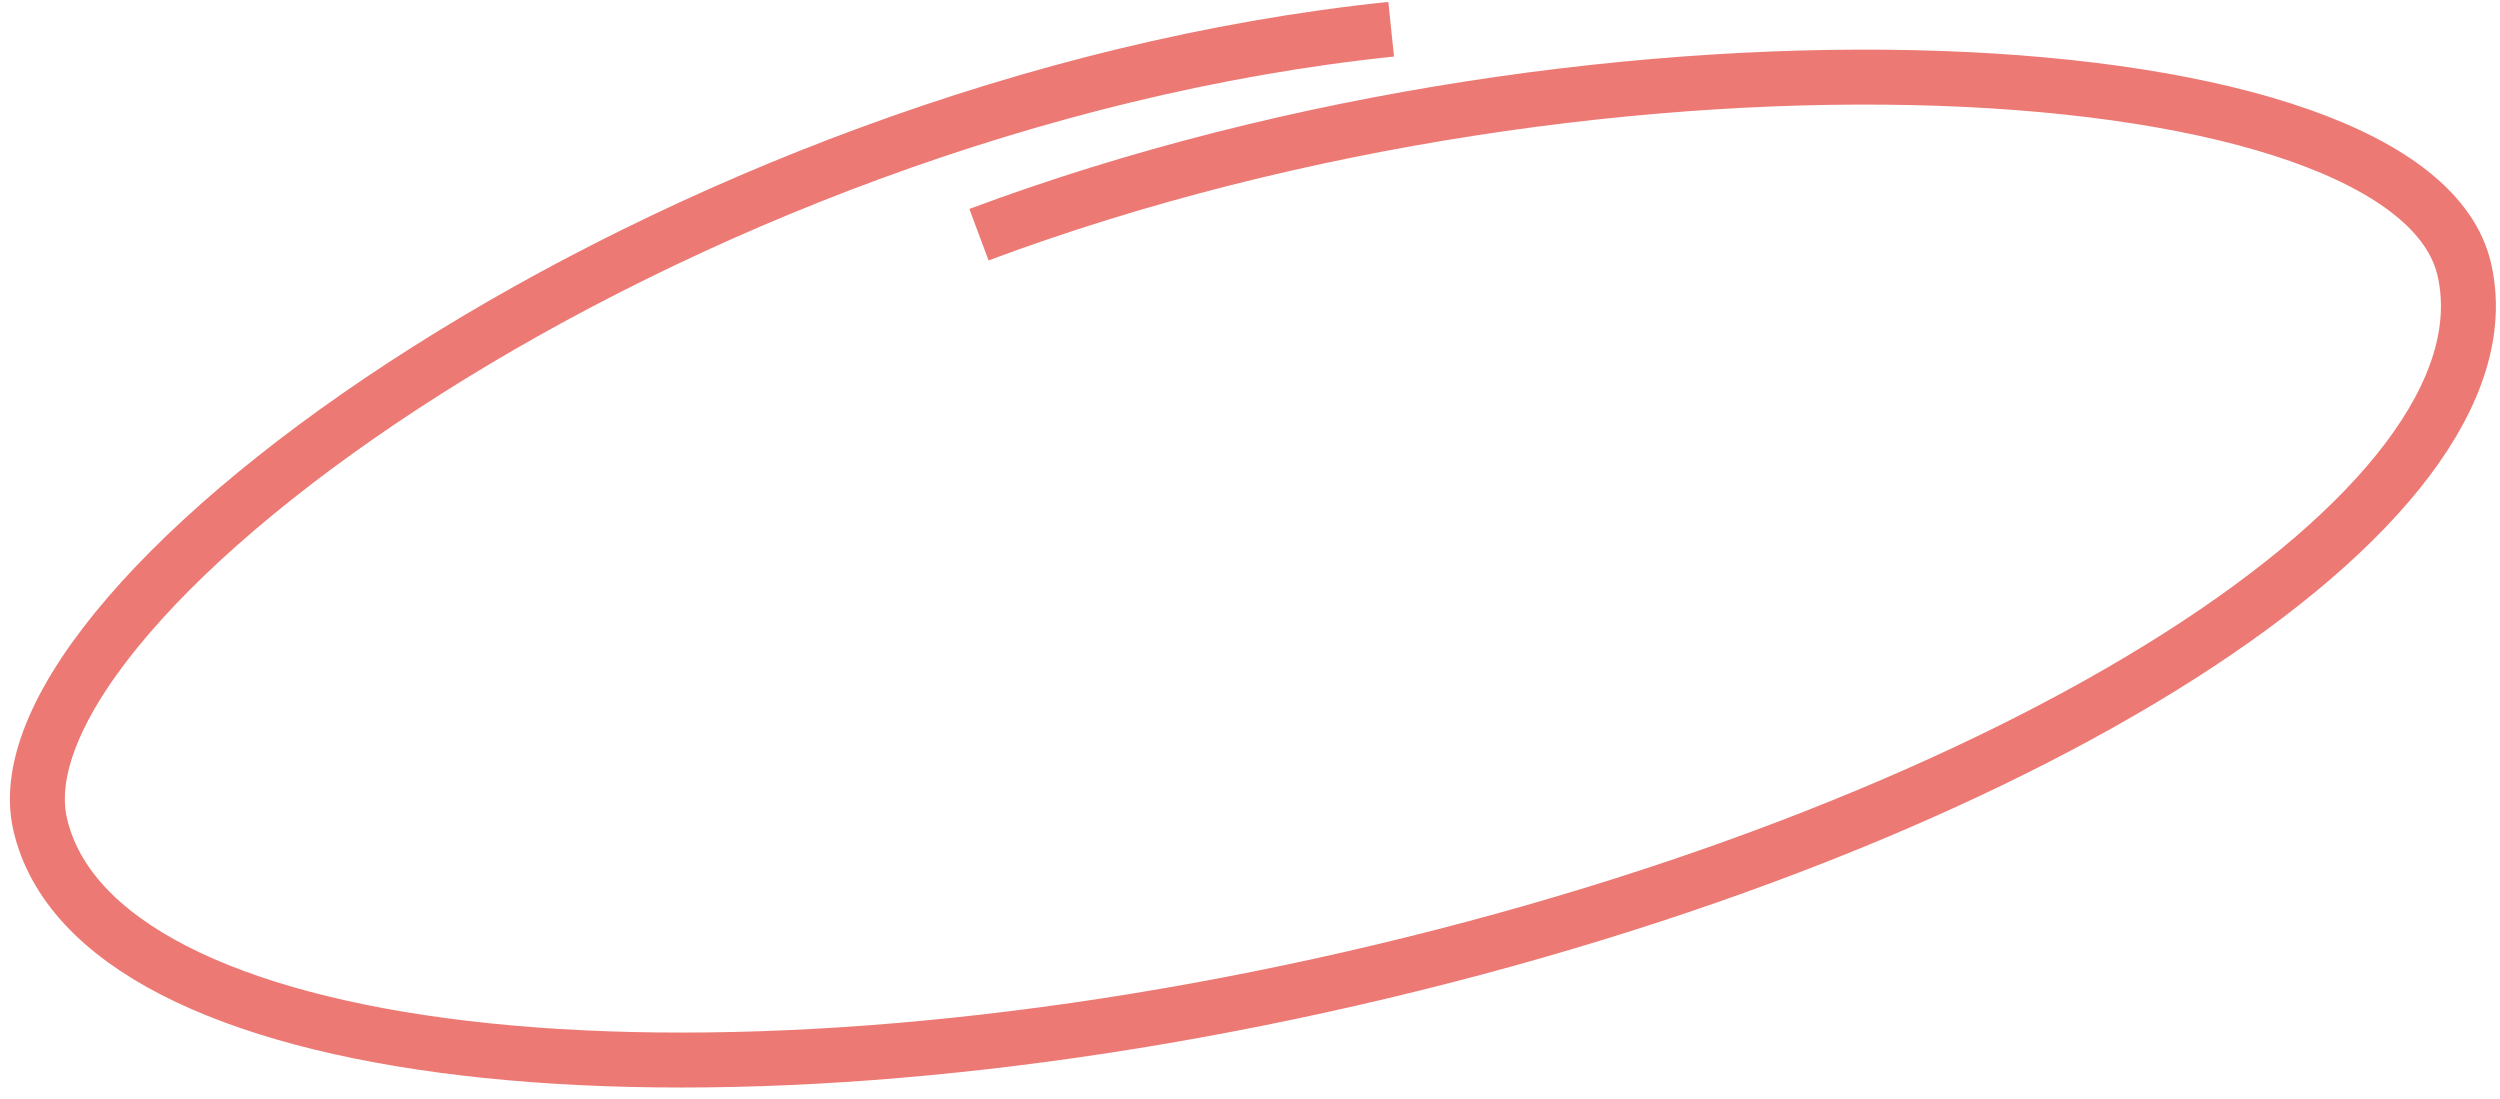 <svg width="182" height="80" viewBox="0 0 182 80" fill="none" xmlns="http://www.w3.org/2000/svg">
  <path d="M101.277 2.127C49.065 7.558 -0.832 43.587 2.92 59.991C6.891 77.354 49.617 82.393 98.352 71.247C147.087 60.101 183.375 36.99 179.404 19.628C175.631 3.131 117.389 -0.15 71.269 17.085" stroke="#EC7973" stroke-width="4" />
</svg>